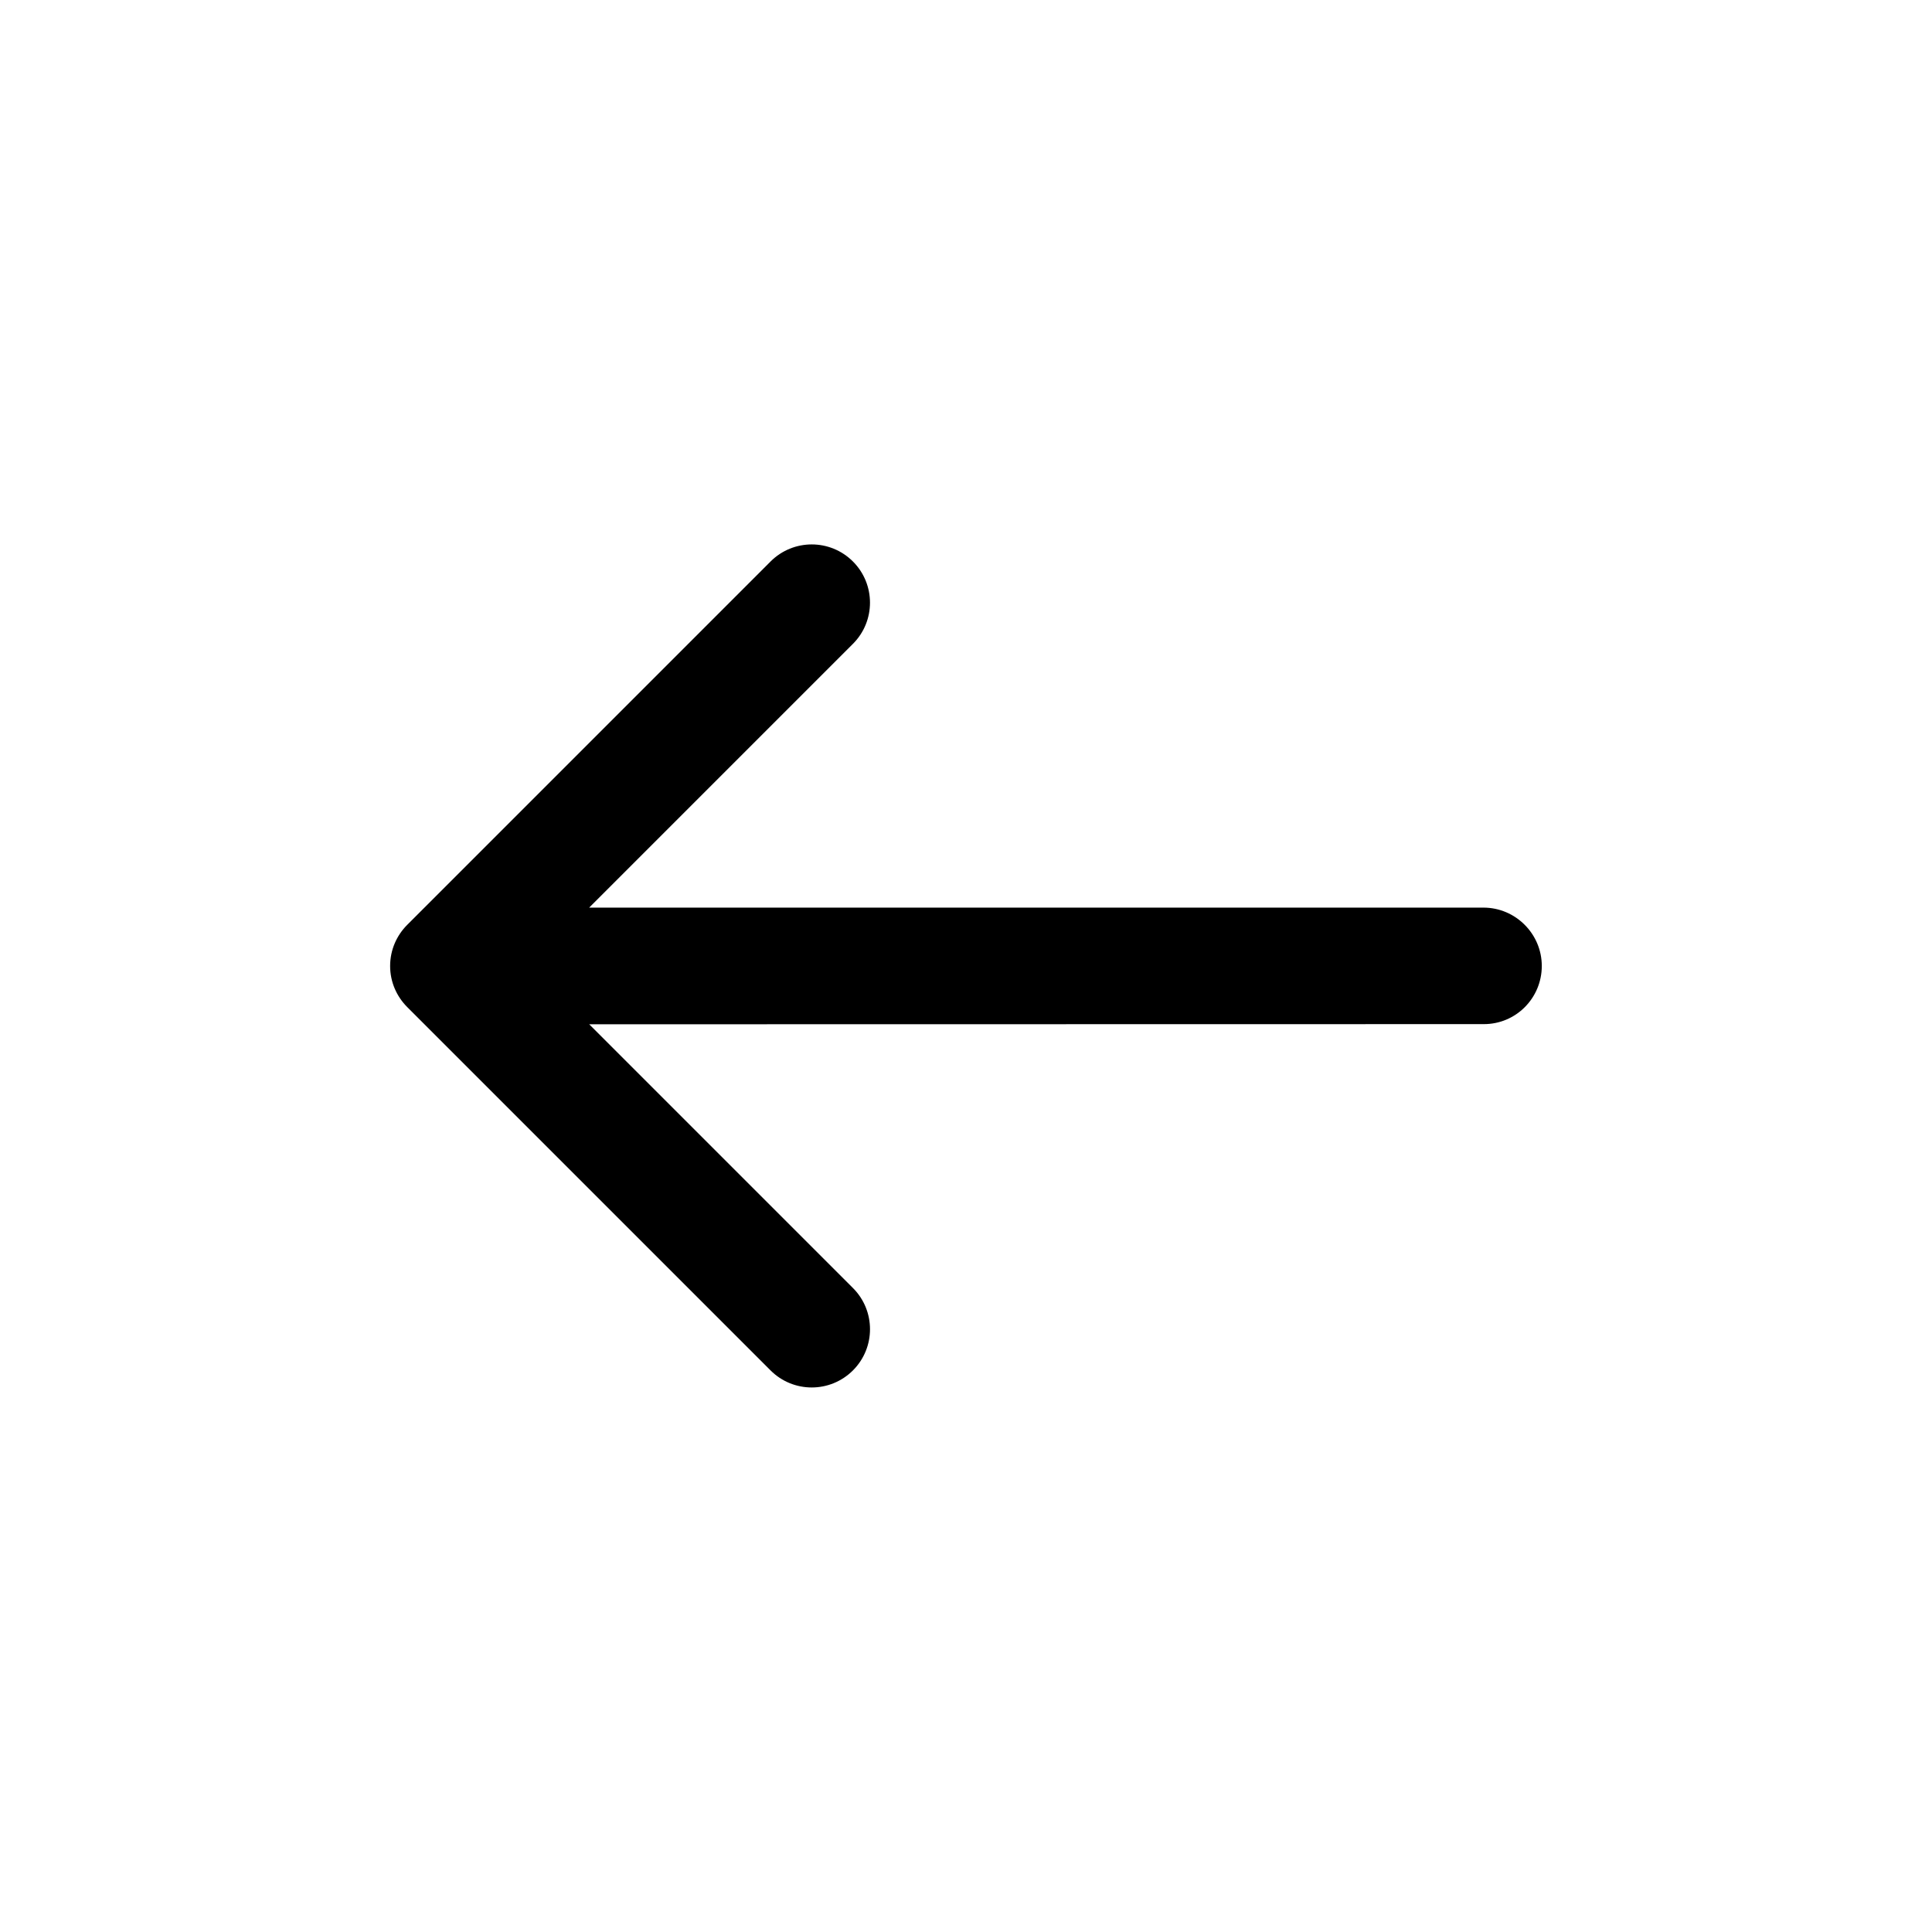 <?xml version="1.0" encoding="UTF-8" standalone="no"?>
<svg width="90px" height="90px" viewBox="0 0 90 90" version="1.1" xmlns="http://www.w3.org/2000/svg" xmlns:xlink="http://www.w3.org/1999/xlink" xmlns:sketch="http://www.bohemiancoding.com/sketch/ns">
    <!-- Generator: Sketch 3.3.2 (12043) - http://www.bohemiancoding.com/sketch -->
    <title>Artboard 1</title>
    <desc>Created with Sketch.</desc>
    <defs></defs>
    <g id="Page-1" stroke="none" stroke-width="1" fill="none" fill-rule="evenodd" sketch:type="MSPage">
        <g id="Artboard-1" sketch:type="MSArtboardGroup" fill="#000000">
            <path d="M64.762,27.954 L64.762,51.888 C64.762,53.386 63.547,54.6 62.049,54.6 C60.551,54.6 59.336,53.386 59.336,51.888 L59.336,34.51 L29.878,63.968 C29.346,64.499 28.652,64.76 27.957,64.76 C27.262,64.76 26.567,64.499 26.035,63.968 C24.972,62.904 24.972,61.188 26.035,60.136 L55.492,30.669 L38.116,30.669 C36.618,30.669 35.403,29.453 35.403,27.956 C35.403,26.456 36.618,25.241 38.116,25.241 L62.049,25.241 C62.744,25.241 63.439,25.5 63.97,26.032 C64.502,26.564 64.762,27.259 64.762,27.954 L64.762,27.954 Z" id="Shape" sketch:type="MSShapeGroup" transform="translate(45, 45) rotate(-135) translate(-45, -45) "></path>
        </g>
    </g>
</svg>